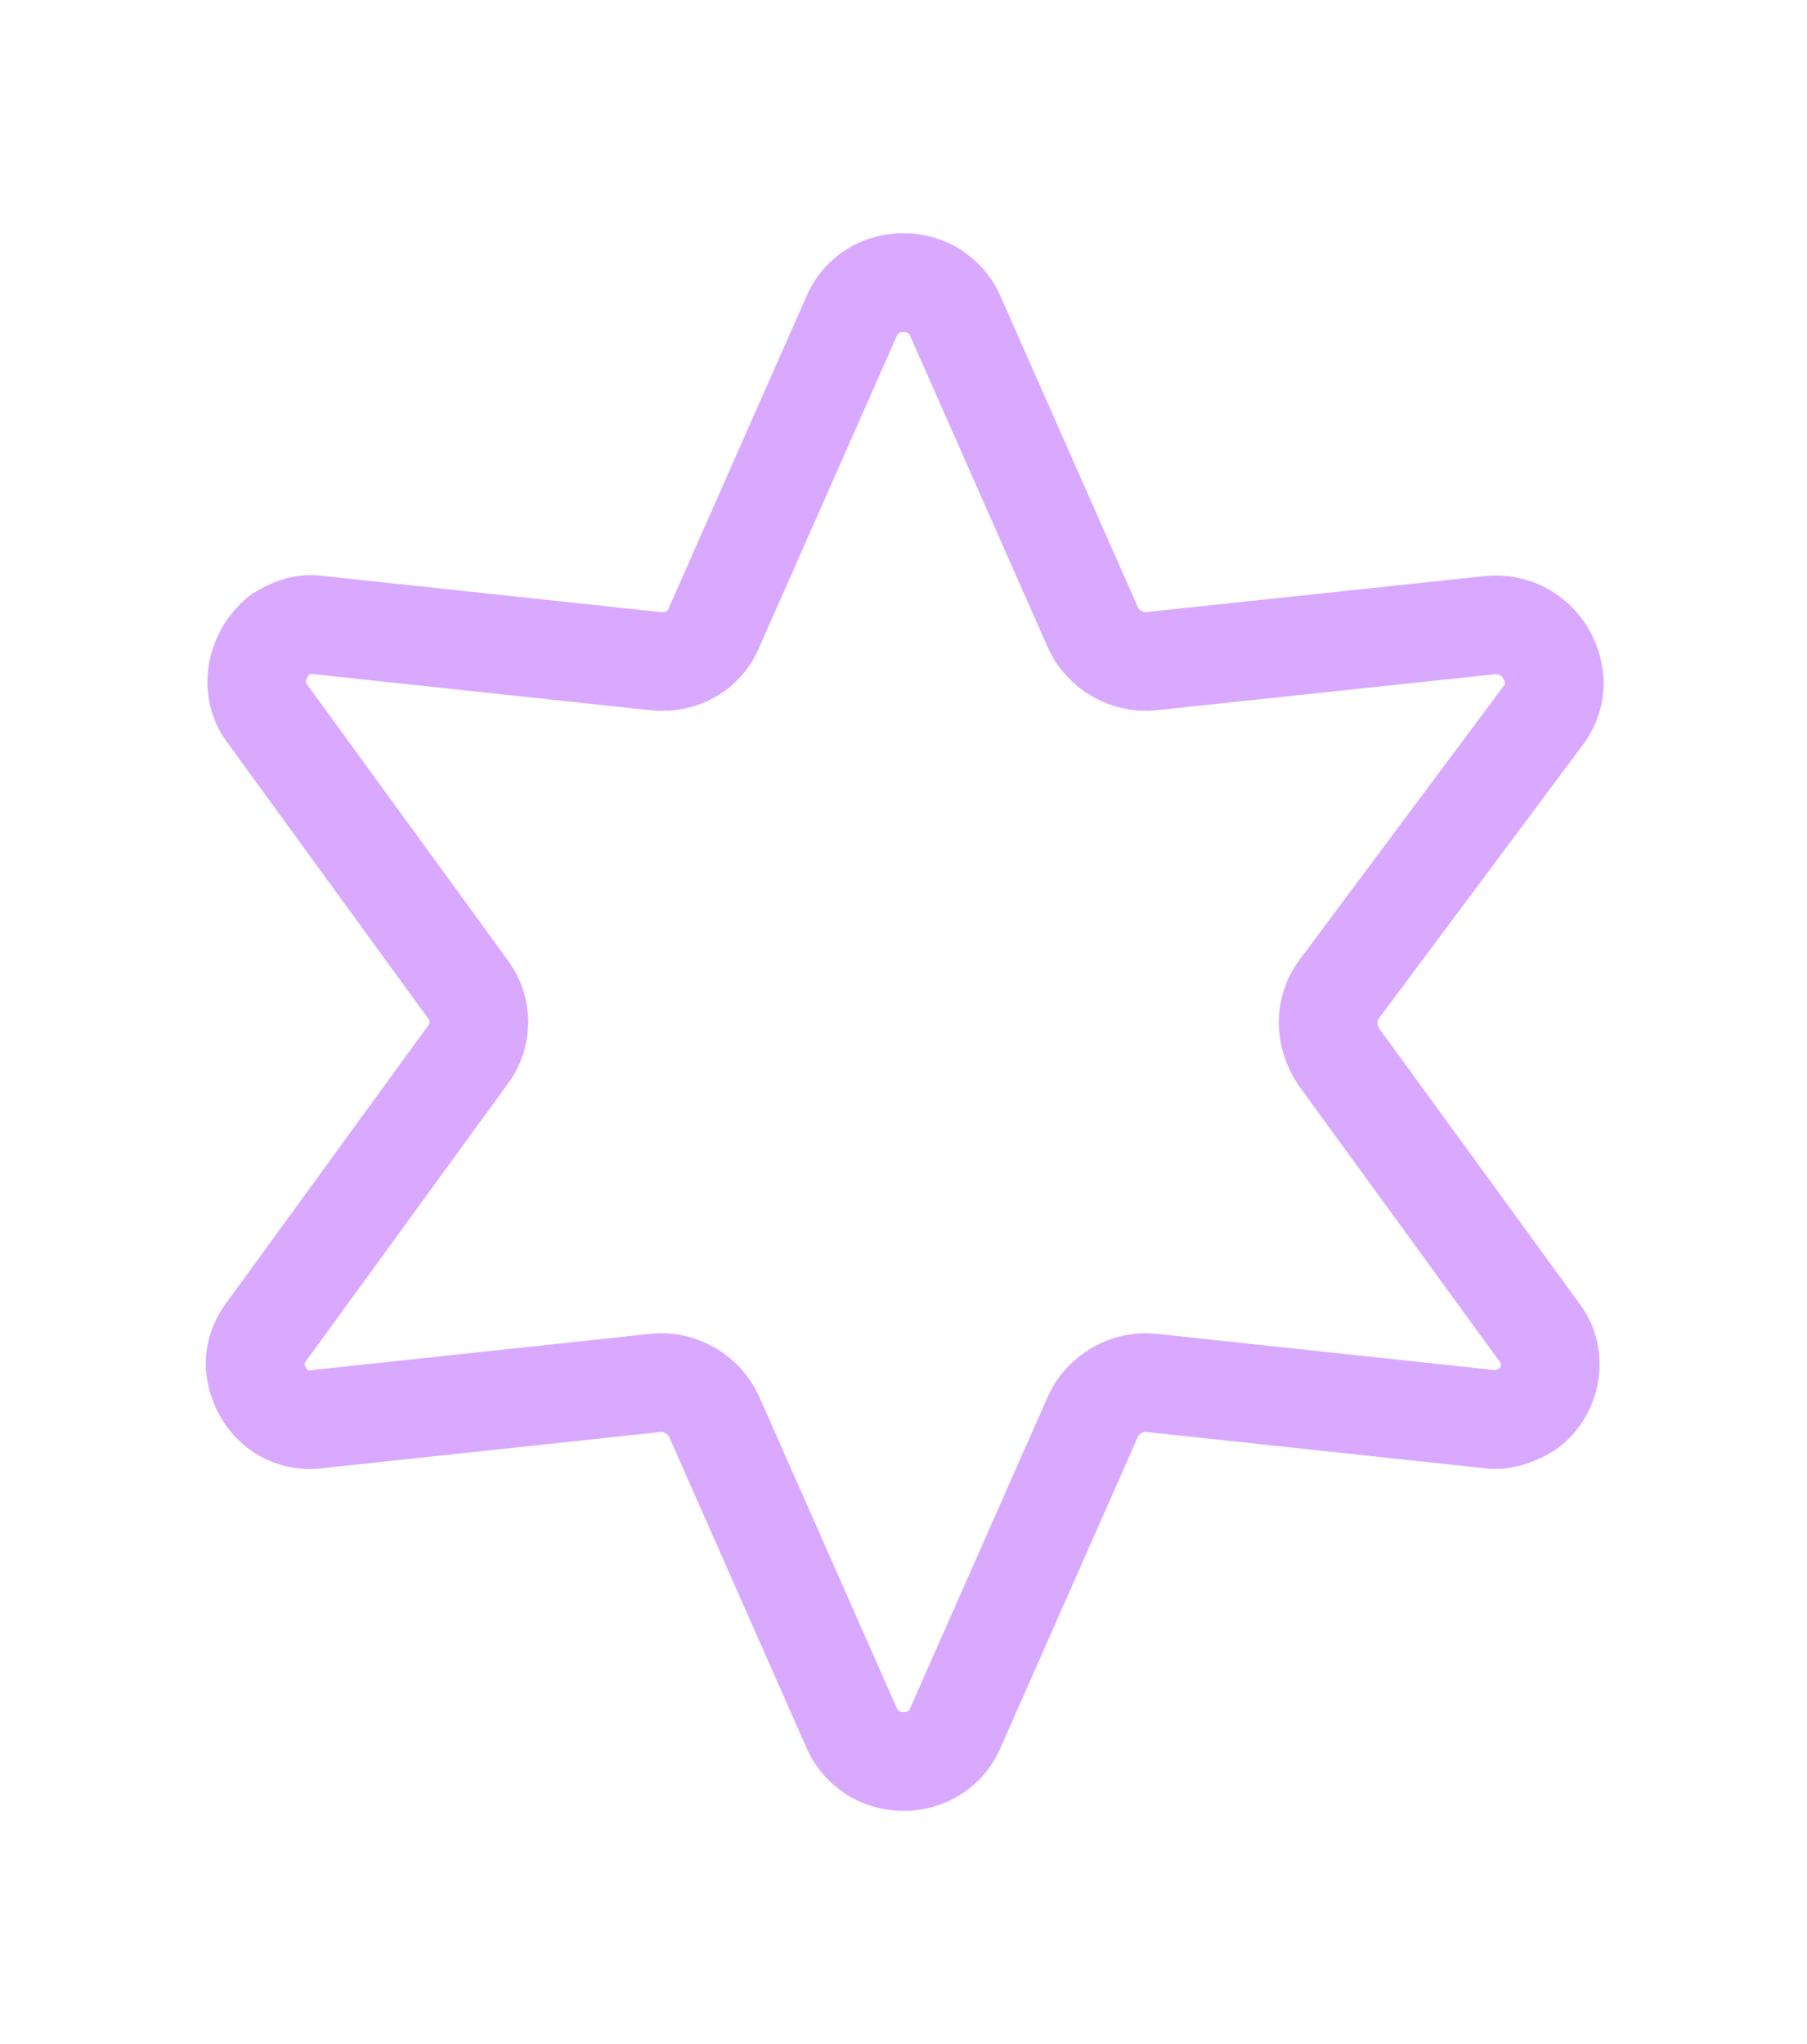 <?xml version="1.0" encoding="utf-8"?>
<!-- Generator: Adobe Illustrator 23.1.0, SVG Export Plug-In . SVG Version: 6.00 Build 0)  -->
<svg version="1.1" id="Layer_1" xmlns="http://www.w3.org/2000/svg" xmlns:xlink="http://www.w3.org/1999/xlink" x="0px" y="0px"
	 viewBox="0 0 74.9 84.7" style="enable-background:new 0 0 74.9 84.7;" xml:space="preserve">
<style type="text/css">
	.st0{fill:none;stroke:#D9A9FF;stroke-width:4.09;stroke-linecap:round;stroke-miterlimit:10;}
</style>
<title>Asset 9</title>
<g>
	<g id="Layer_1-2">
		<path class="st0" d="M19.4,41l-8.3-11.4c-0.8-1-0.5-2.5,0.5-3.3c0.5-0.3,1-0.5,1.6-0.4l14,1.5c1,0.1,2-0.4,2.4-1.4l5.7-12.9
			c0.5-1.2,1.9-1.7,3.1-1.2c0.5,0.2,1,0.7,1.2,1.2l5.7,12.9c0.4,0.9,1.4,1.5,2.4,1.4l14.1-1.5c1.3-0.1,2.4,0.8,2.6,2.1
			c0.1,0.6-0.1,1.2-0.4,1.6L55.5,41c-0.6,0.8-0.6,1.9,0,2.8l8.3,11.4c0.8,1,0.5,2.5-0.5,3.2c-0.5,0.3-1.1,0.5-1.6,0.4l-14-1.5
			c-1-0.1-2,0.5-2.4,1.4l-5.7,12.9c-0.5,1.2-1.9,1.7-3.1,1.2c-0.5-0.2-1-0.7-1.2-1.2l-5.7-12.9c-0.4-0.9-1.4-1.5-2.4-1.4l-14,1.5
			c-1.3,0.2-2.4-0.7-2.6-2c-0.1-0.6,0.1-1.2,0.5-1.7l8.3-11.4C20,42.9,20,41.8,19.4,41z"/>
	</g>
</g>
</svg>
